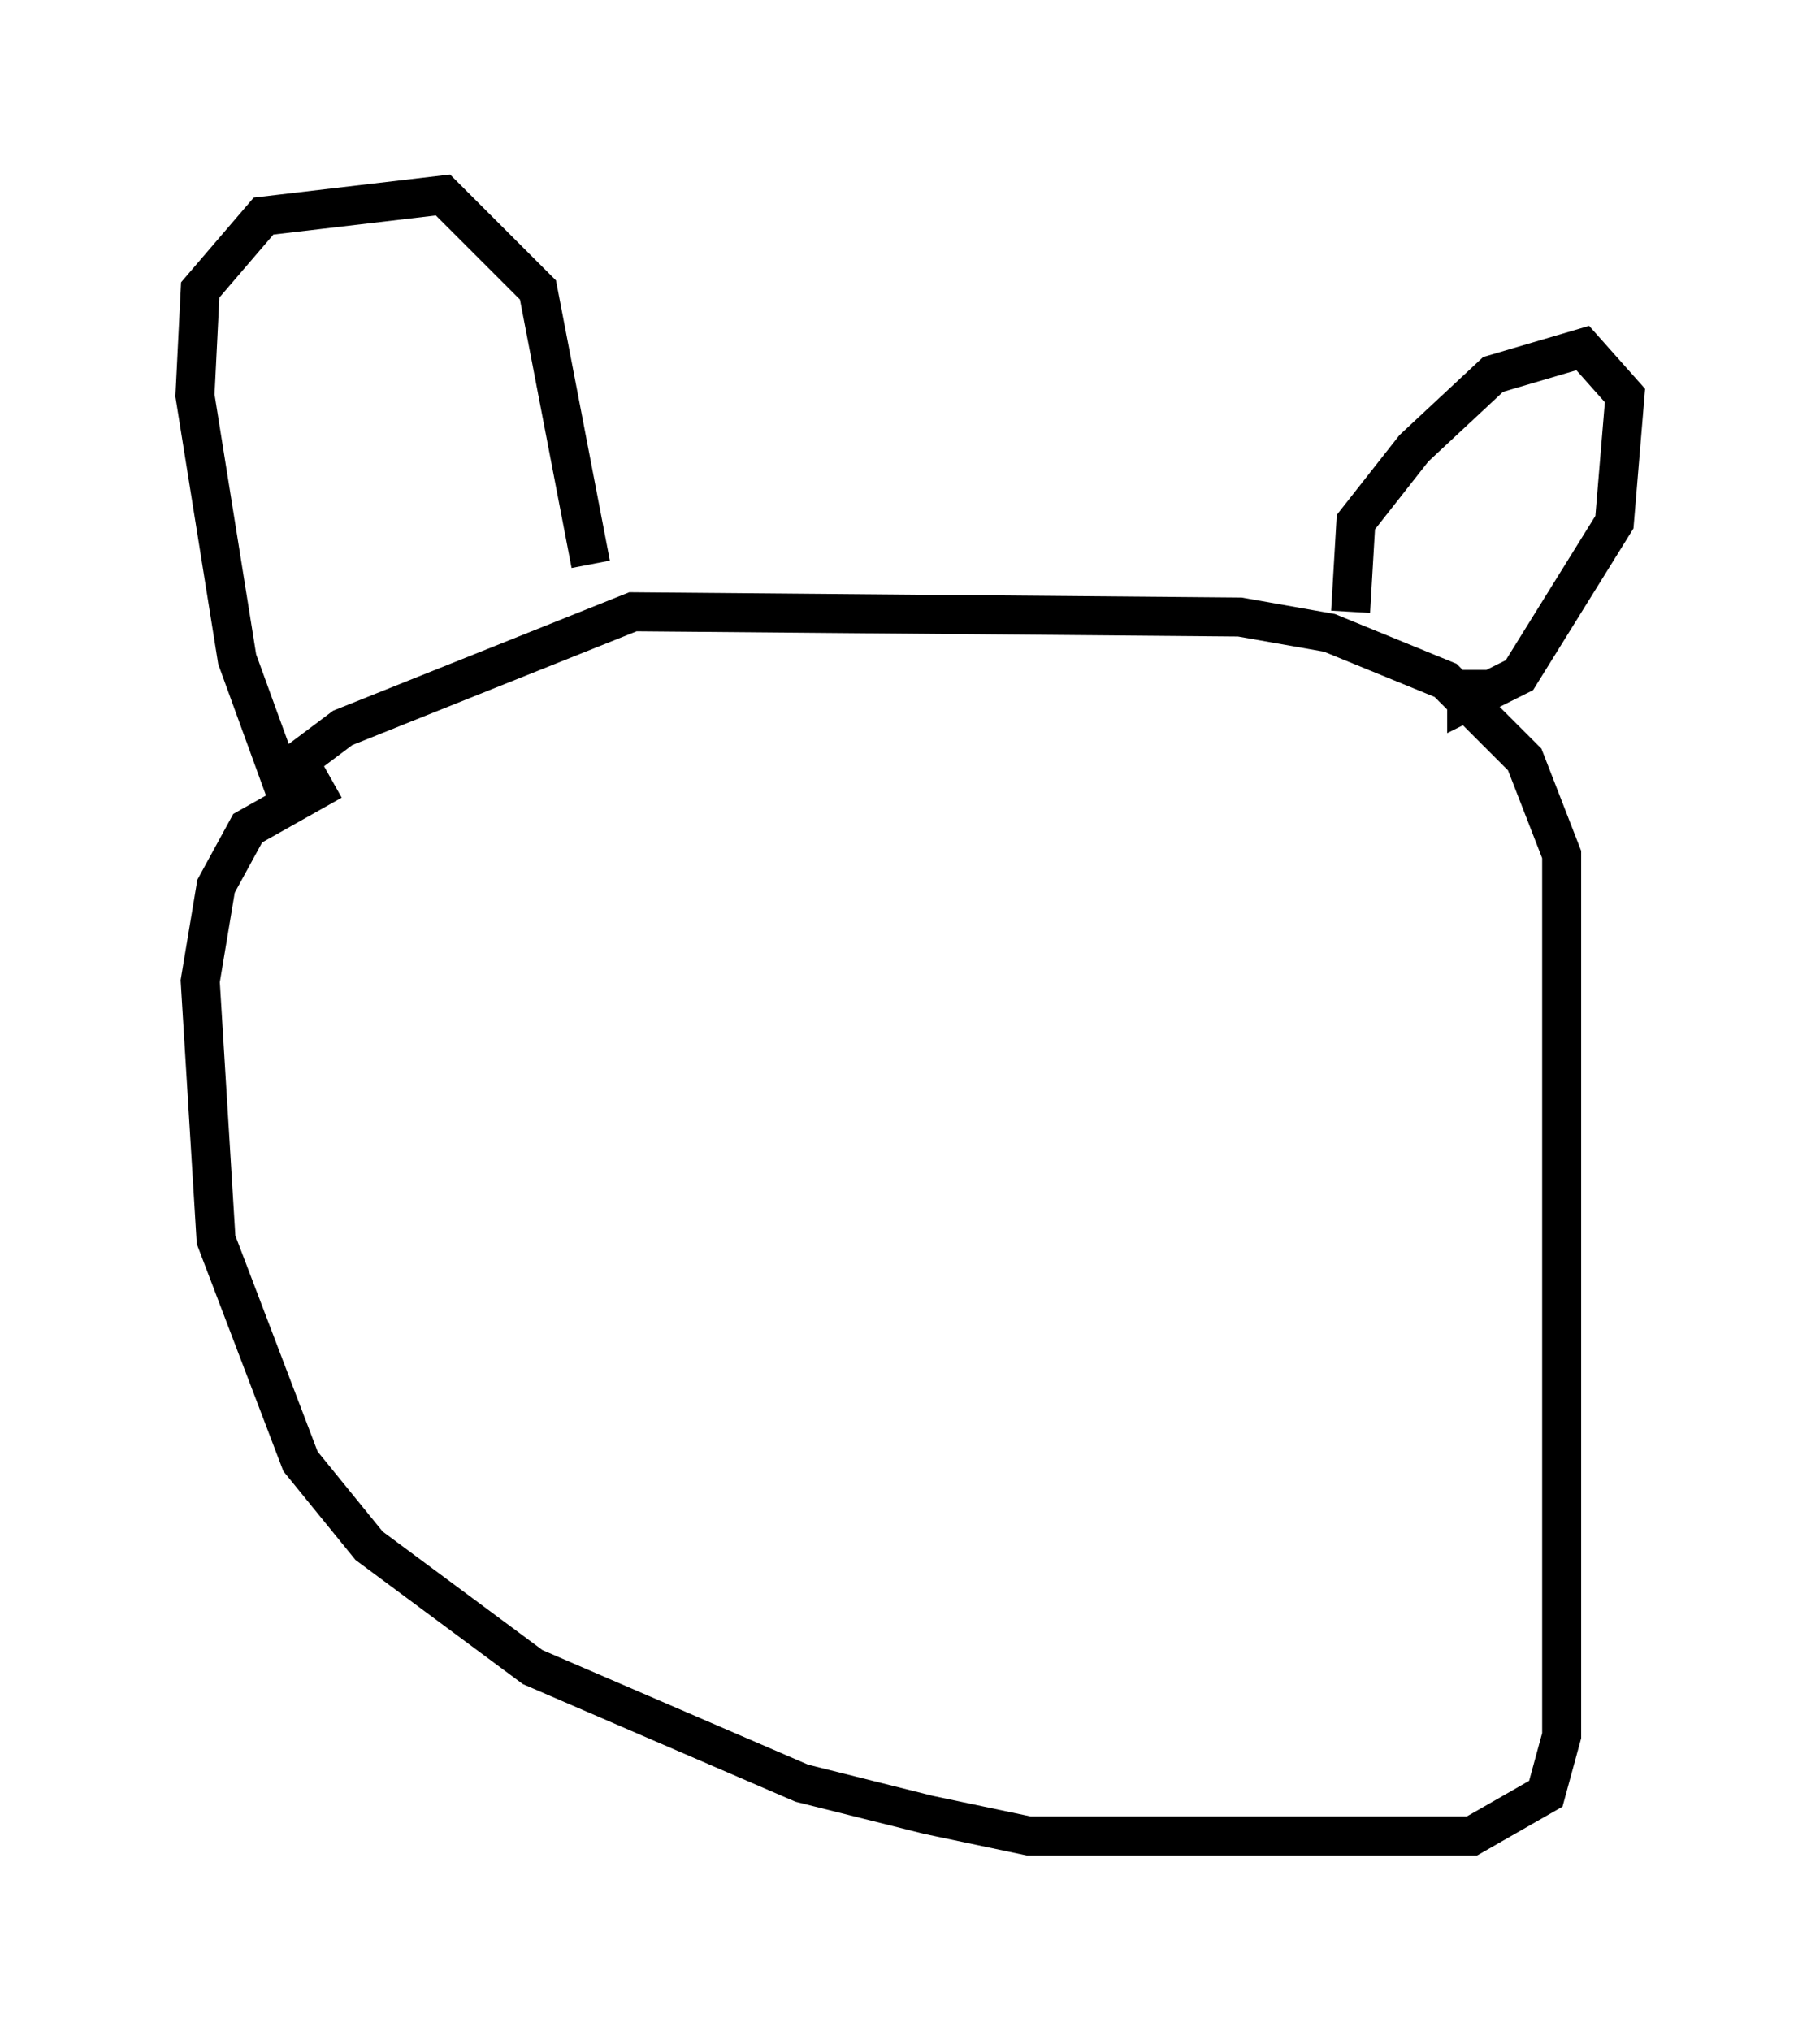 <?xml version="1.0" encoding="utf-8" ?>
<svg baseProfile="full" height="52.083" version="1.1" width="46.671" xmlns="http://www.w3.org/2000/svg" xmlns:ev="http://www.w3.org/2001/xml-events" xmlns:xlink="http://www.w3.org/1999/xlink"><defs /><rect fill="white" height="52.083" width="46.671" x="0" y="0" /><path d="M10.548, 19.479 m-2.03, 0.541 l-2.165, 1.218 -0.812, 1.488 l-0.406, 2.436 0.406, 6.631 l2.165, 5.683 1.759, 2.165 l4.195, 3.112 6.901, 2.977 l3.248, 0.812 2.571, 0.541 l11.367, 0.0 1.894, -1.083 l0.406, -1.488 0.0, -22.598 l-0.947, -2.436 -2.03, -2.03 l-2.977, -1.218 -2.3, -0.406 l-15.561, -0.135 -7.442, 2.977 l-1.624, 1.218 -1.083, -2.977 l-1.083, -6.766 0.135, -2.706 l1.624, -1.894 4.601, -0.541 l2.436, 2.436 1.353, 7.036 m19.486, 1.218 l0.135, -2.3 1.488, -1.894 l2.03, -1.894 2.3, -0.677 l1.083, 1.218 -0.271, 3.248 l-2.436, 3.924 -1.353, 0.677 l0.0, -0.812 " fill="none" stroke="black" stroke-width="1" /></svg>
